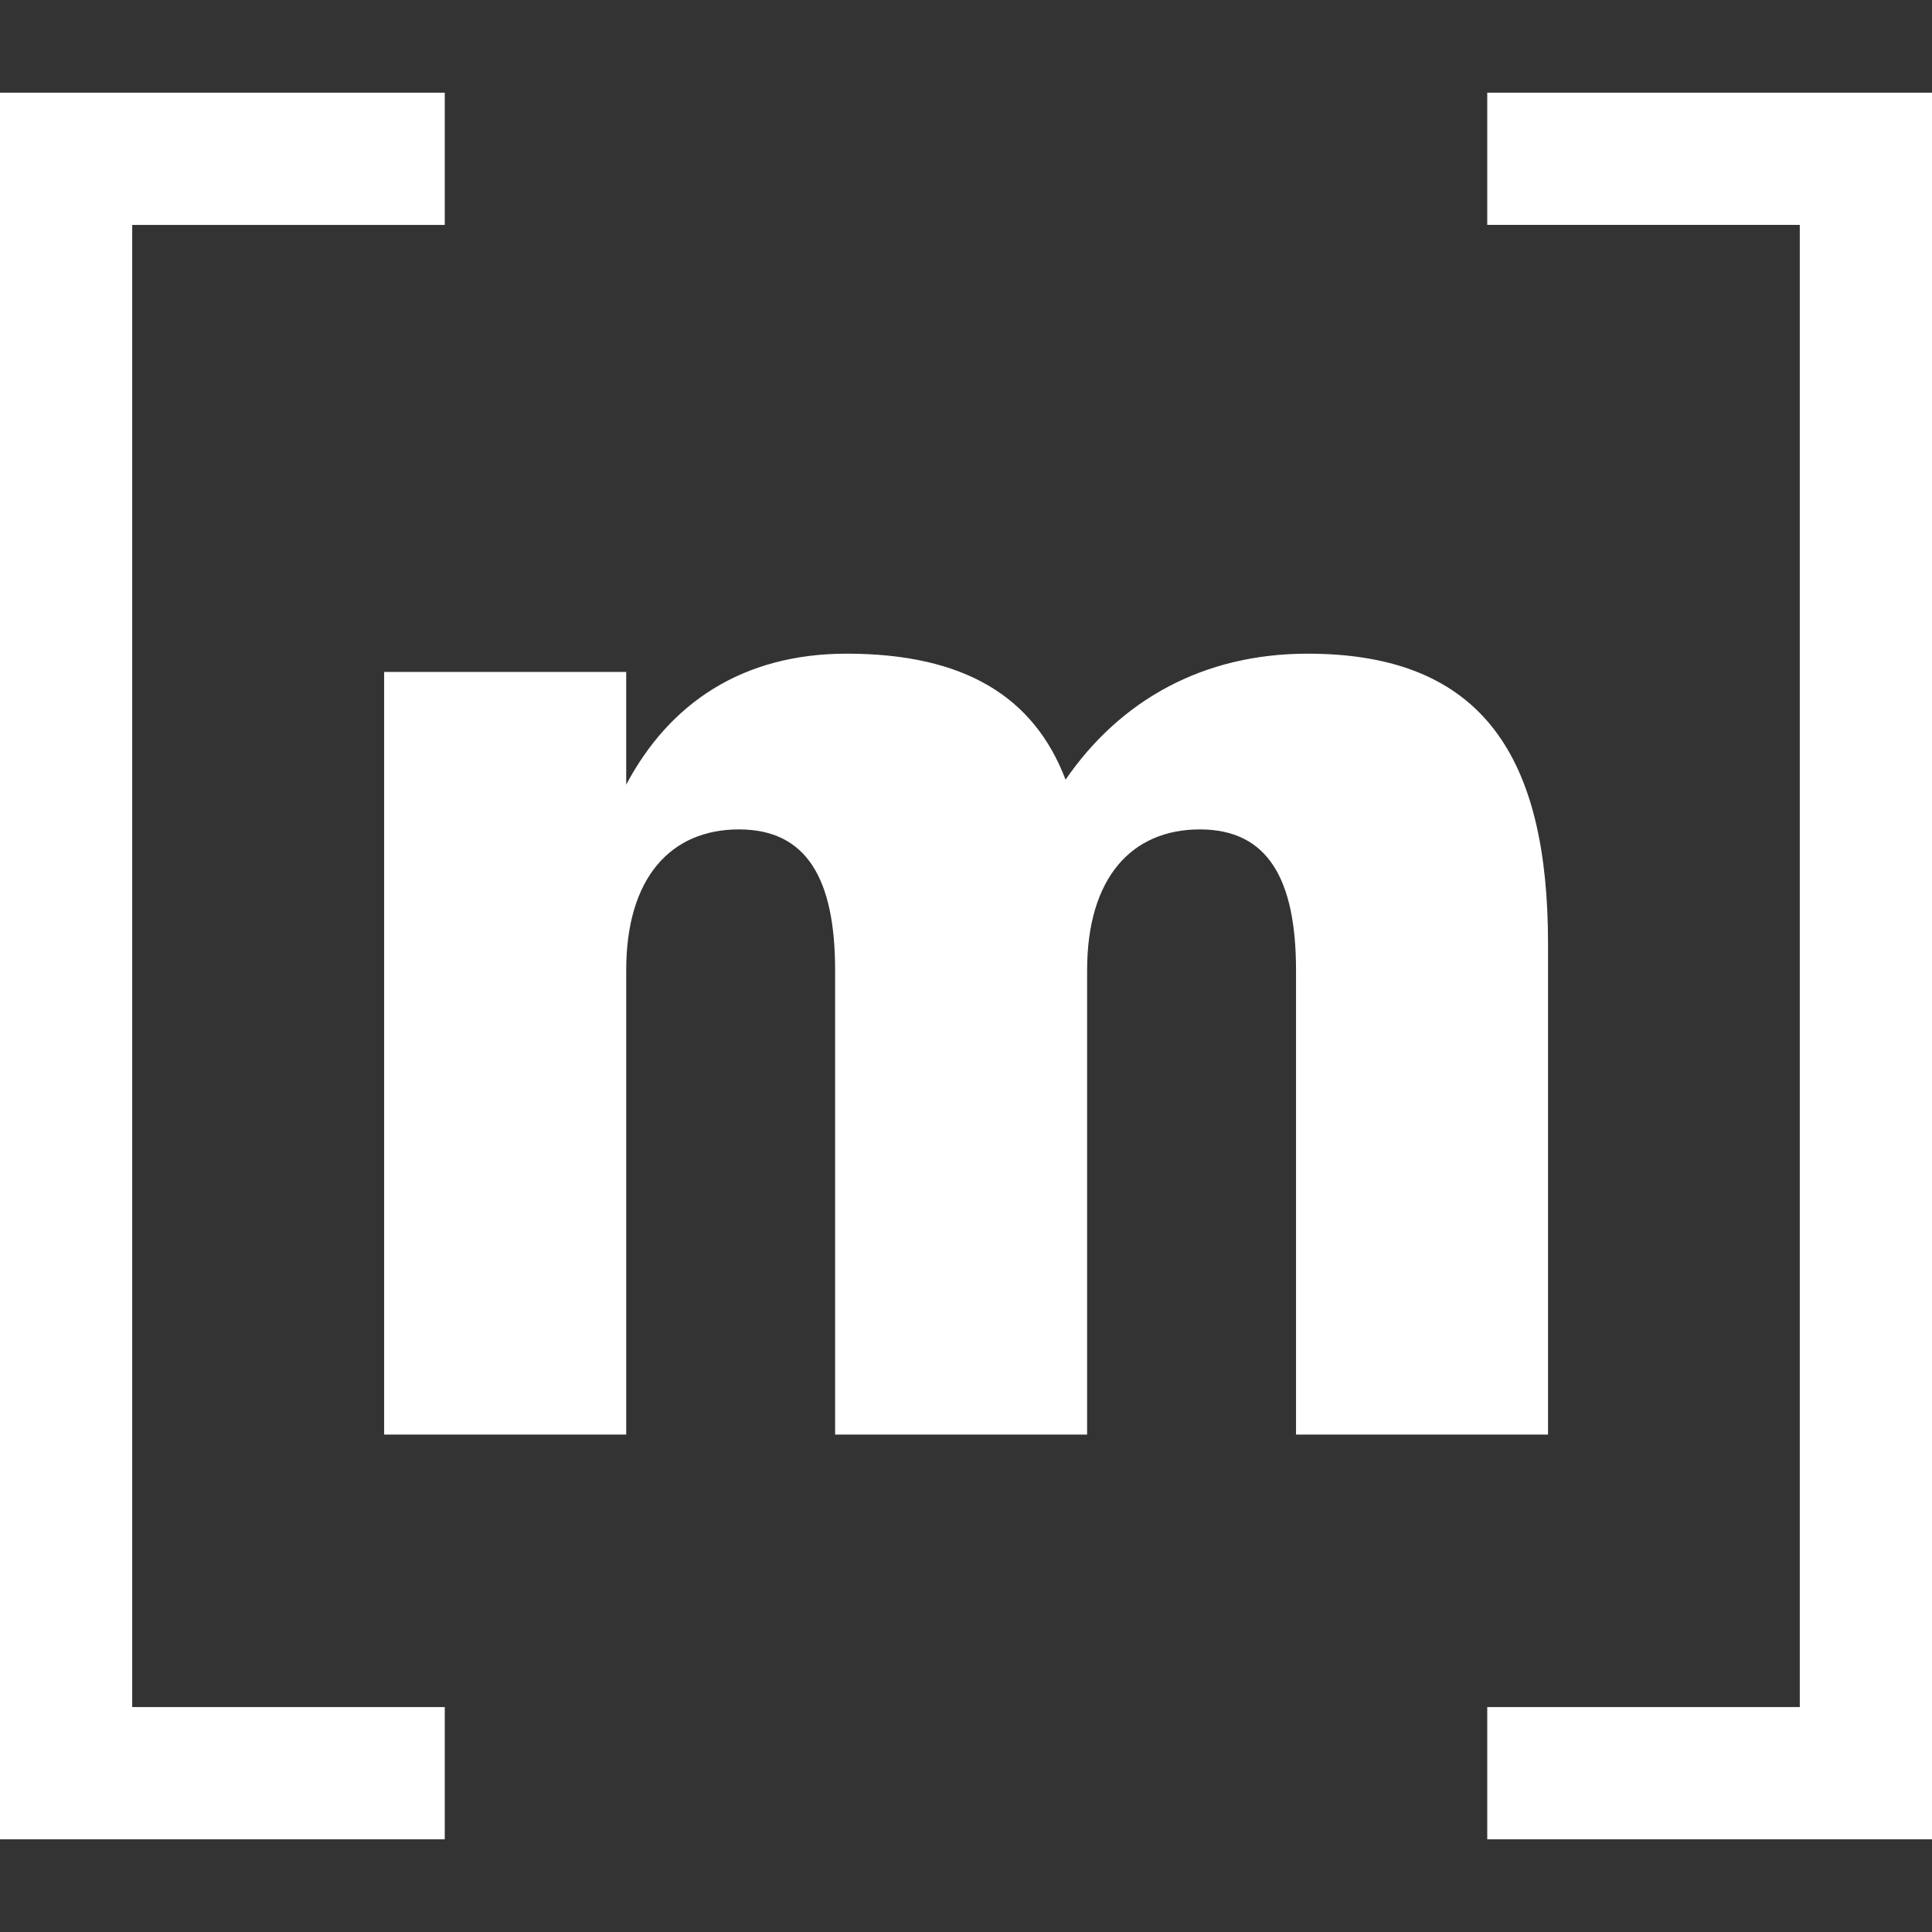 <?xml version="1.0" encoding="UTF-8" standalone="no"?>
<!-- Created with Inkscape (http://www.inkscape.org/) -->

<svg
   width="512"
   height="512"
   viewBox="0 0 512 512"
   version="1.1"
   id="svg5"
   inkscape:version="1.1.1 (3bf5ae0d25, 2021-09-20)"
   sodipodi:docname="matrix_logo.svg"
   xmlns:inkscape="http://www.inkscape.org/namespaces/inkscape"
   xmlns:sodipodi="http://sodipodi.sourceforge.net/DTD/sodipodi-0.dtd"
   xmlns="http://www.w3.org/2000/svg"
   xmlns:svg="http://www.w3.org/2000/svg">
  <rect x="0" y="0" width="512" height="512" fill="#333333" stroke="none"/>
  <sodipodi:namedview
     id="namedview7"
     pagecolor="#505050"
     bordercolor="#ffffff"
     borderopacity="1"
     inkscape:pageshadow="0"
     inkscape:pageopacity="0"
     inkscape:pagecheckerboard="1"
     inkscape:document-units="px"
     showgrid="false"
     inkscape:snap-bbox="true"
     inkscape:bbox-paths="true"
     inkscape:bbox-nodes="true"
     inkscape:snap-bbox-edge-midpoints="true"
     inkscape:snap-bbox-midpoints="true"
     inkscape:object-paths="true"
     inkscape:snap-intersection-paths="true"
     inkscape:snap-smooth-nodes="true"
     inkscape:snap-midpoints="true"
     inkscape:snap-object-midpoints="true"
     inkscape:snap-center="true"
     inkscape:snap-text-baseline="true"
     inkscape:snap-grids="true"
     showguides="true"
     inkscape:guide-bbox="true"
     inkscape:zoom="1.1490485"
     inkscape:cx="326.79212"
     inkscape:cy="318.95955"
     inkscape:window-width="1920"
     inkscape:window-height="1017"
     inkscape:window-x="760"
     inkscape:window-y="-8"
     inkscape:window-maximized="1"
     inkscape:current-layer="layer1">
    <sodipodi:guide
       position="0,512"
       orientation="0,512"
       id="guide17" />
    <sodipodi:guide
       position="512,512"
       orientation="512,0"
       id="guide19" />
    <sodipodi:guide
       position="512,0"
       orientation="0,-512"
       id="guide21" />
    <sodipodi:guide
       position="0,0"
       orientation="-512,0"
       id="guide23" />
    <sodipodi:guide
       position="97.55,256"
       orientation="0,-1"
       id="guide25" />
  </sodipodi:namedview>
  <defs
     id="defs2" />
  <g
     inkscape:label="Ebene 1"
     inkscape:groupmode="layer"
     id="layer1">
    <path
       id="text7"
       style="fill:#ffffff;stroke-width:0.134"
       d="m 0,24.566 v 35.037 392.793 35.037 h 35.037 82.828 v -35.037 H 35.037 V 59.604 h 82.828 V 24.566 H 35.037 Z m 394.135,0 v 35.037 h 82.828 V 452.396 h -82.828 v 35.037 H 512 V 452.396 59.604 24.566 H 476.963 Z M 224.386,173.229 c -27.681,0 -47.013,13.181 -58.437,34.711 V 178.062 H 101.801 V 380.174 h 64.149 V 257.149 c 0,-24.605 11.863,-37.347 29.878,-37.347 18.014,0 25.484,13.181 25.484,37.347 V 380.174 h 66.785 V 257.149 c 0,-24.605 11.863,-37.347 29.878,-37.347 18.014,0 25.484,13.181 25.484,37.347 V 380.174 h 66.785 V 250.119 c 0,-48.771 -16.696,-76.89 -63.71,-76.89 -27.681,0 -49.649,12.302 -64.149,33.392 -8.348,-21.969 -26.802,-33.392 -57.997,-33.392 z" />
  </g>
</svg>
